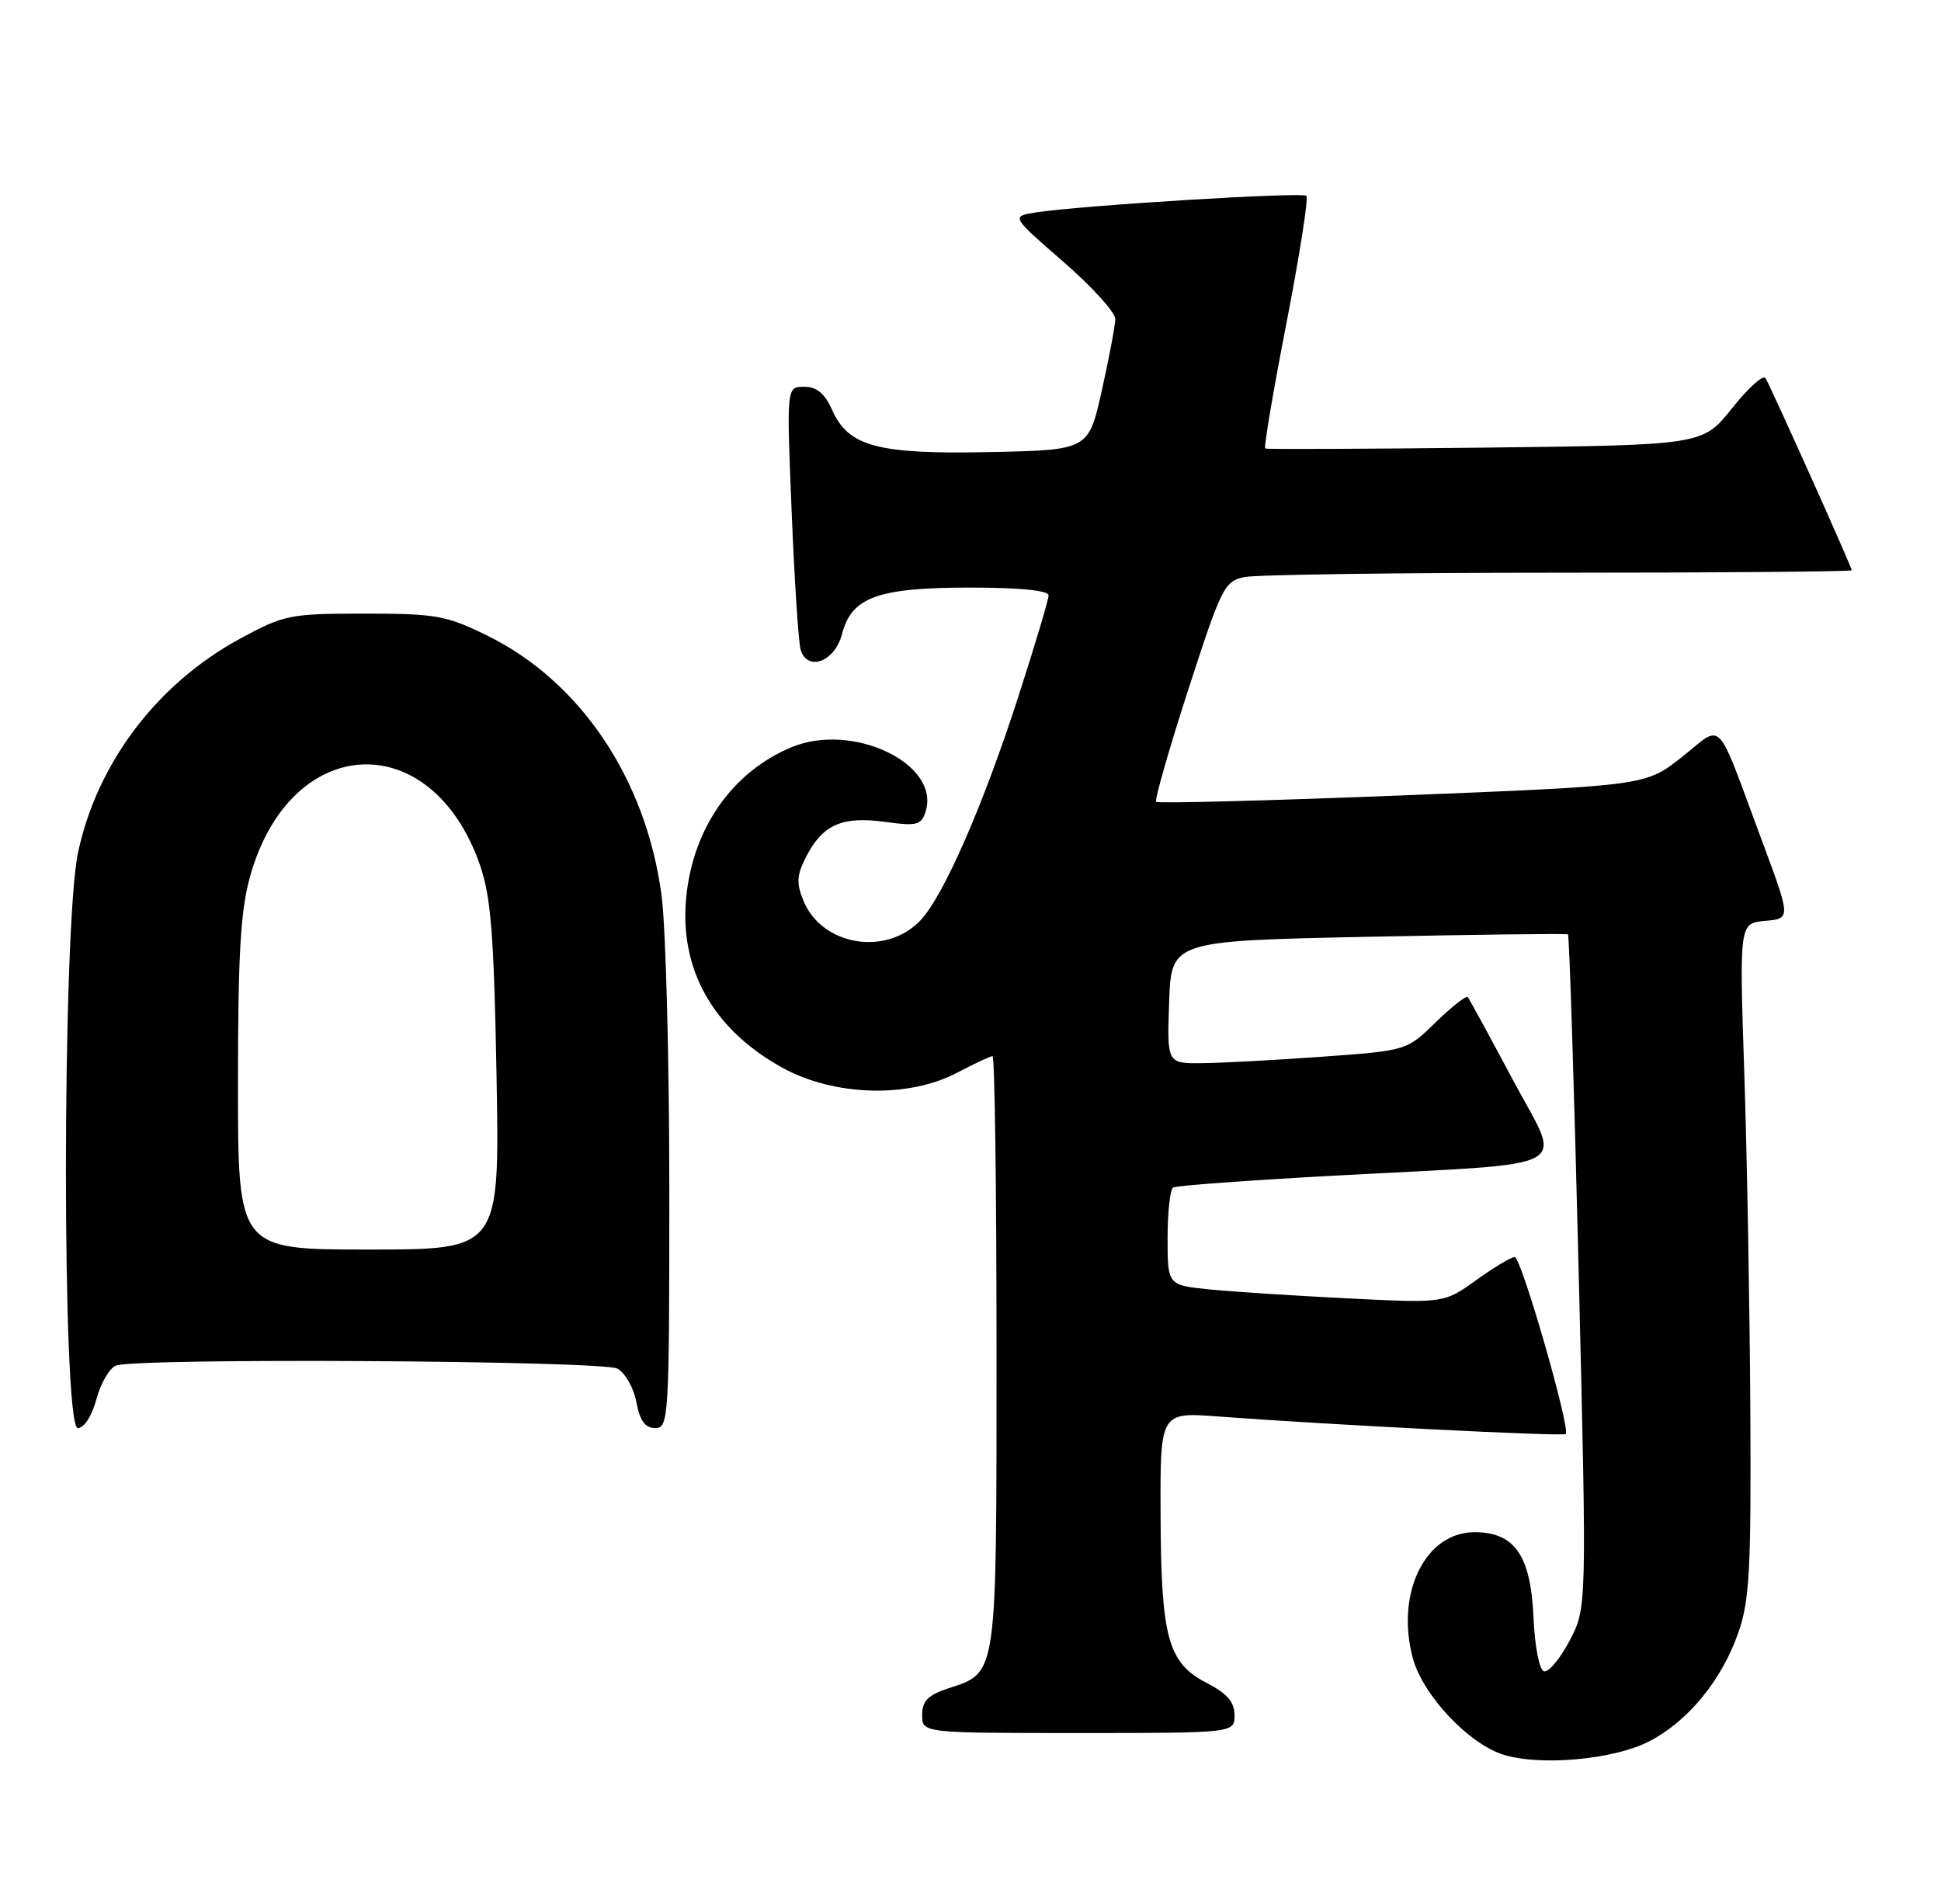<?xml version="1.0" encoding="UTF-8" standalone="no"?>
<!DOCTYPE svg PUBLIC "-//W3C//DTD SVG 1.1//EN" "http://www.w3.org/Graphics/SVG/1.1/DTD/svg11.dtd" >
<svg xmlns="http://www.w3.org/2000/svg" xmlns:xlink="http://www.w3.org/1999/xlink" version="1.1" viewBox="0 0 261 256">
 <g >
 <path fill="currentColor"
d=" M 221.68 234.16 C 226.94 231.48 231.50 225.94 233.74 219.53 C 235.26 215.20 235.48 211.02 235.36 189.50 C 235.28 175.75 234.92 155.42 234.55 144.31 C 233.88 124.13 233.88 124.13 237.35 123.81 C 240.82 123.50 240.82 123.50 236.91 113.00 C 230.59 96.01 231.82 97.30 226.15 101.79 C 221.28 105.63 221.28 105.63 188.59 106.94 C 170.61 107.65 155.71 108.04 155.47 107.80 C 155.23 107.57 157.17 100.80 159.77 92.76 C 164.25 78.93 164.65 78.12 167.38 77.58 C 168.96 77.26 187.97 77.00 209.63 77.00 C 231.28 77.00 249.00 76.85 249.00 76.67 C 249.00 76.24 238.11 51.99 237.40 50.84 C 237.09 50.34 235.07 52.16 232.90 54.89 C 228.96 59.84 228.96 59.84 199.73 60.18 C 183.65 60.36 170.33 60.42 170.13 60.30 C 169.92 60.18 171.20 52.61 172.98 43.47 C 174.75 34.34 175.96 26.63 175.67 26.33 C 175.12 25.79 145.14 27.63 139.23 28.57 C 135.97 29.10 135.97 29.10 142.98 35.19 C 146.84 38.55 149.99 42.01 149.97 42.90 C 149.95 43.78 149.14 48.10 148.16 52.50 C 146.37 60.50 146.37 60.50 133.22 60.78 C 118.01 61.10 114.08 60.05 111.89 55.11 C 110.90 52.89 109.83 52.00 108.13 52.00 C 105.76 52.00 105.76 52.00 106.45 68.75 C 106.82 77.96 107.37 86.31 107.65 87.31 C 108.53 90.36 112.25 88.99 113.22 85.26 C 114.50 80.28 118.03 79.00 130.45 79.00 C 137.10 79.00 141.00 79.39 141.00 80.04 C 141.00 80.62 139.15 86.80 136.89 93.79 C 132.20 108.30 126.89 120.42 123.80 123.71 C 119.22 128.59 110.56 127.18 108.06 121.15 C 107.05 118.71 107.12 117.68 108.43 115.13 C 110.64 110.86 113.26 109.71 118.99 110.50 C 123.28 111.09 123.89 110.94 124.46 109.12 C 126.50 102.70 114.66 97.03 106.41 100.47 C 98.52 103.77 93.24 111.25 92.29 120.48 C 91.28 130.24 95.84 138.38 105.18 143.54 C 112.14 147.39 122.15 147.68 128.71 144.22 C 131.03 143.00 133.16 142.00 133.46 142.00 C 133.76 142.00 134.00 159.90 134.00 181.78 C 134.00 225.84 134.15 224.81 127.50 227.00 C 124.78 227.90 124.00 228.70 124.00 230.58 C 124.00 233.00 124.00 233.00 145.00 233.00 C 166.00 233.00 166.00 233.00 166.00 230.60 C 166.00 228.83 165.01 227.68 162.25 226.26 C 157.05 223.58 156.12 220.21 156.06 203.68 C 156.00 189.86 156.00 189.86 163.75 190.44 C 179.14 191.59 210.18 193.15 210.54 192.80 C 211.21 192.12 204.55 169.00 203.68 169.00 C 203.21 169.00 200.88 170.40 198.50 172.11 C 194.18 175.21 194.18 175.21 181.34 174.57 C 174.28 174.22 165.91 173.68 162.75 173.37 C 157.00 172.80 157.00 172.80 157.00 166.46 C 157.00 162.97 157.34 159.91 157.75 159.66 C 158.16 159.40 167.95 158.69 179.50 158.06 C 212.72 156.26 210.07 157.69 203.43 145.18 C 200.30 139.31 197.57 134.30 197.36 134.06 C 197.14 133.83 195.21 135.35 193.06 137.44 C 189.16 141.25 189.16 141.25 177.83 142.07 C 171.60 142.52 164.34 142.91 161.71 142.94 C 156.92 143.00 156.92 143.00 157.21 134.75 C 157.50 126.50 157.50 126.50 184.00 125.95 C 198.57 125.65 210.65 125.50 210.84 125.62 C 211.02 125.74 211.67 146.17 212.28 171.03 C 213.38 216.22 213.38 216.22 211.03 220.64 C 209.74 223.07 208.20 224.90 207.59 224.70 C 206.98 224.50 206.37 221.29 206.20 217.43 C 205.84 209.13 203.67 206.00 198.28 206.00 C 191.65 206.00 187.63 214.20 189.98 222.94 C 191.32 227.92 197.51 234.49 202.21 235.93 C 207.19 237.46 216.96 236.57 221.68 234.16 Z  M 12.97 188.10 C 13.55 185.96 14.73 183.93 15.59 183.60 C 18.35 182.54 80.99 182.92 83.02 184.01 C 84.06 184.57 85.21 186.59 85.57 188.51 C 86.04 191.03 86.75 192.00 88.11 192.00 C 89.92 192.00 90.00 190.71 90.00 160.07 C 90.00 142.51 89.53 124.62 88.95 120.32 C 86.85 104.70 78.04 91.60 65.49 85.44 C 60.02 82.75 58.59 82.50 49.00 82.50 C 38.97 82.50 38.22 82.65 32.26 85.88 C 21.13 91.92 13.04 102.60 10.49 114.64 C 8.34 124.76 8.32 192.00 10.46 192.00 C 11.31 192.00 12.36 190.38 12.97 188.10 Z  M 32.00 145.82 C 32.00 128.30 32.34 122.40 33.64 117.79 C 39.06 98.49 58.02 97.57 64.54 116.30 C 66.02 120.57 66.42 125.67 66.77 144.75 C 67.19 168.00 67.19 168.00 49.59 168.00 C 32.00 168.00 32.00 168.00 32.00 145.82 Z "/>
</g>
</svg>